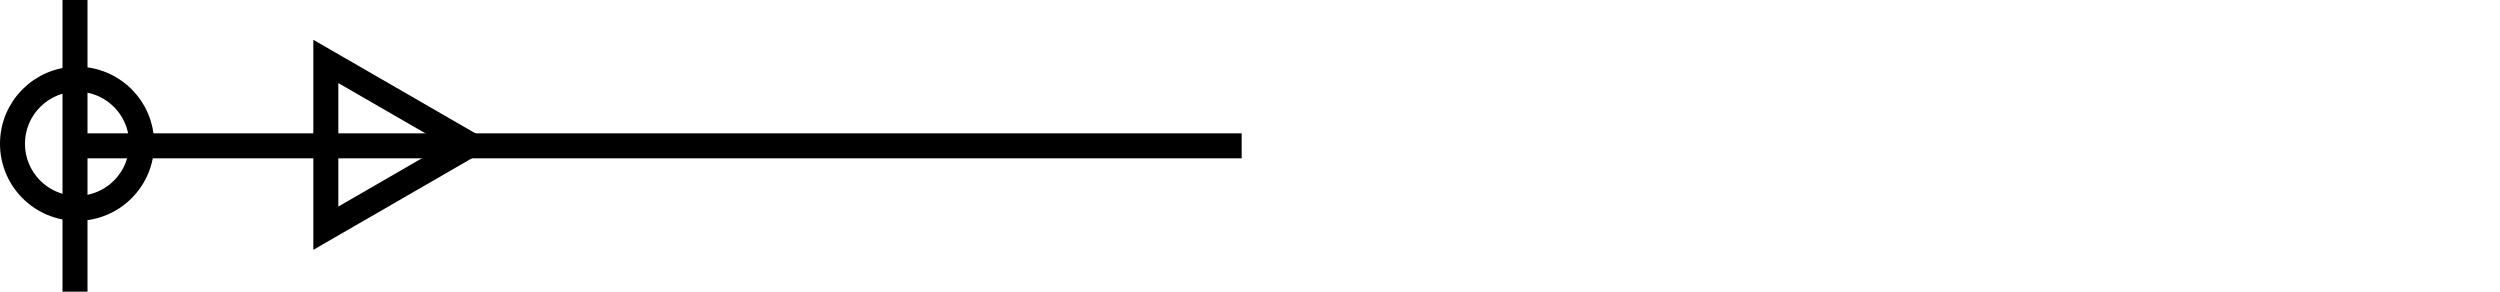 <svg width="600" height="70" viewBox="0 0 600 70" fill="none" xmlns="http://www.w3.org/2000/svg" xmlns:xlink="http://www.w3.org/1999/xlink">
	<desc>
			Created with Pixso.
	</desc>
	<defs>
		<clipPath id="clip5_153">
			<rect id="SHINA_BOTTOM_RIGHT" width="600" height="70" fill="white" fill-opacity="0"/>
		</clipPath>
	</defs>
	<rect id="SHINA_BOTTOM_RIGHT" width="600" height="70" fill="#FFFFFF" fill-opacity="0"/>
	<g clip-path="url(#clip5_153)">
		<path id="Vector 41" d="M18 35L298 35" stroke="#000000" stroke-opacity="1" stroke-width="6"/>
		<circle id="Эллипс 15" cx="18.5" cy="34.5" r="15.5" stroke="#000000" stroke-opacity="1" stroke-width="6"/>
		<path id="Vector 44" d="M18 70L18 0" stroke="#000000" stroke-opacity="1" stroke-width="6"/>
		<path id="Многоугольник 4" d="M75.2 59.96L118.86 34.75L75.2 9.55L75.2 59.96ZM81.2 49.57L106.86 34.75L81.2 19.94L81.2 49.57Z" fill="#000000" fill-opacity="1" fill-rule="evenodd"/>
	</g>
</svg>
